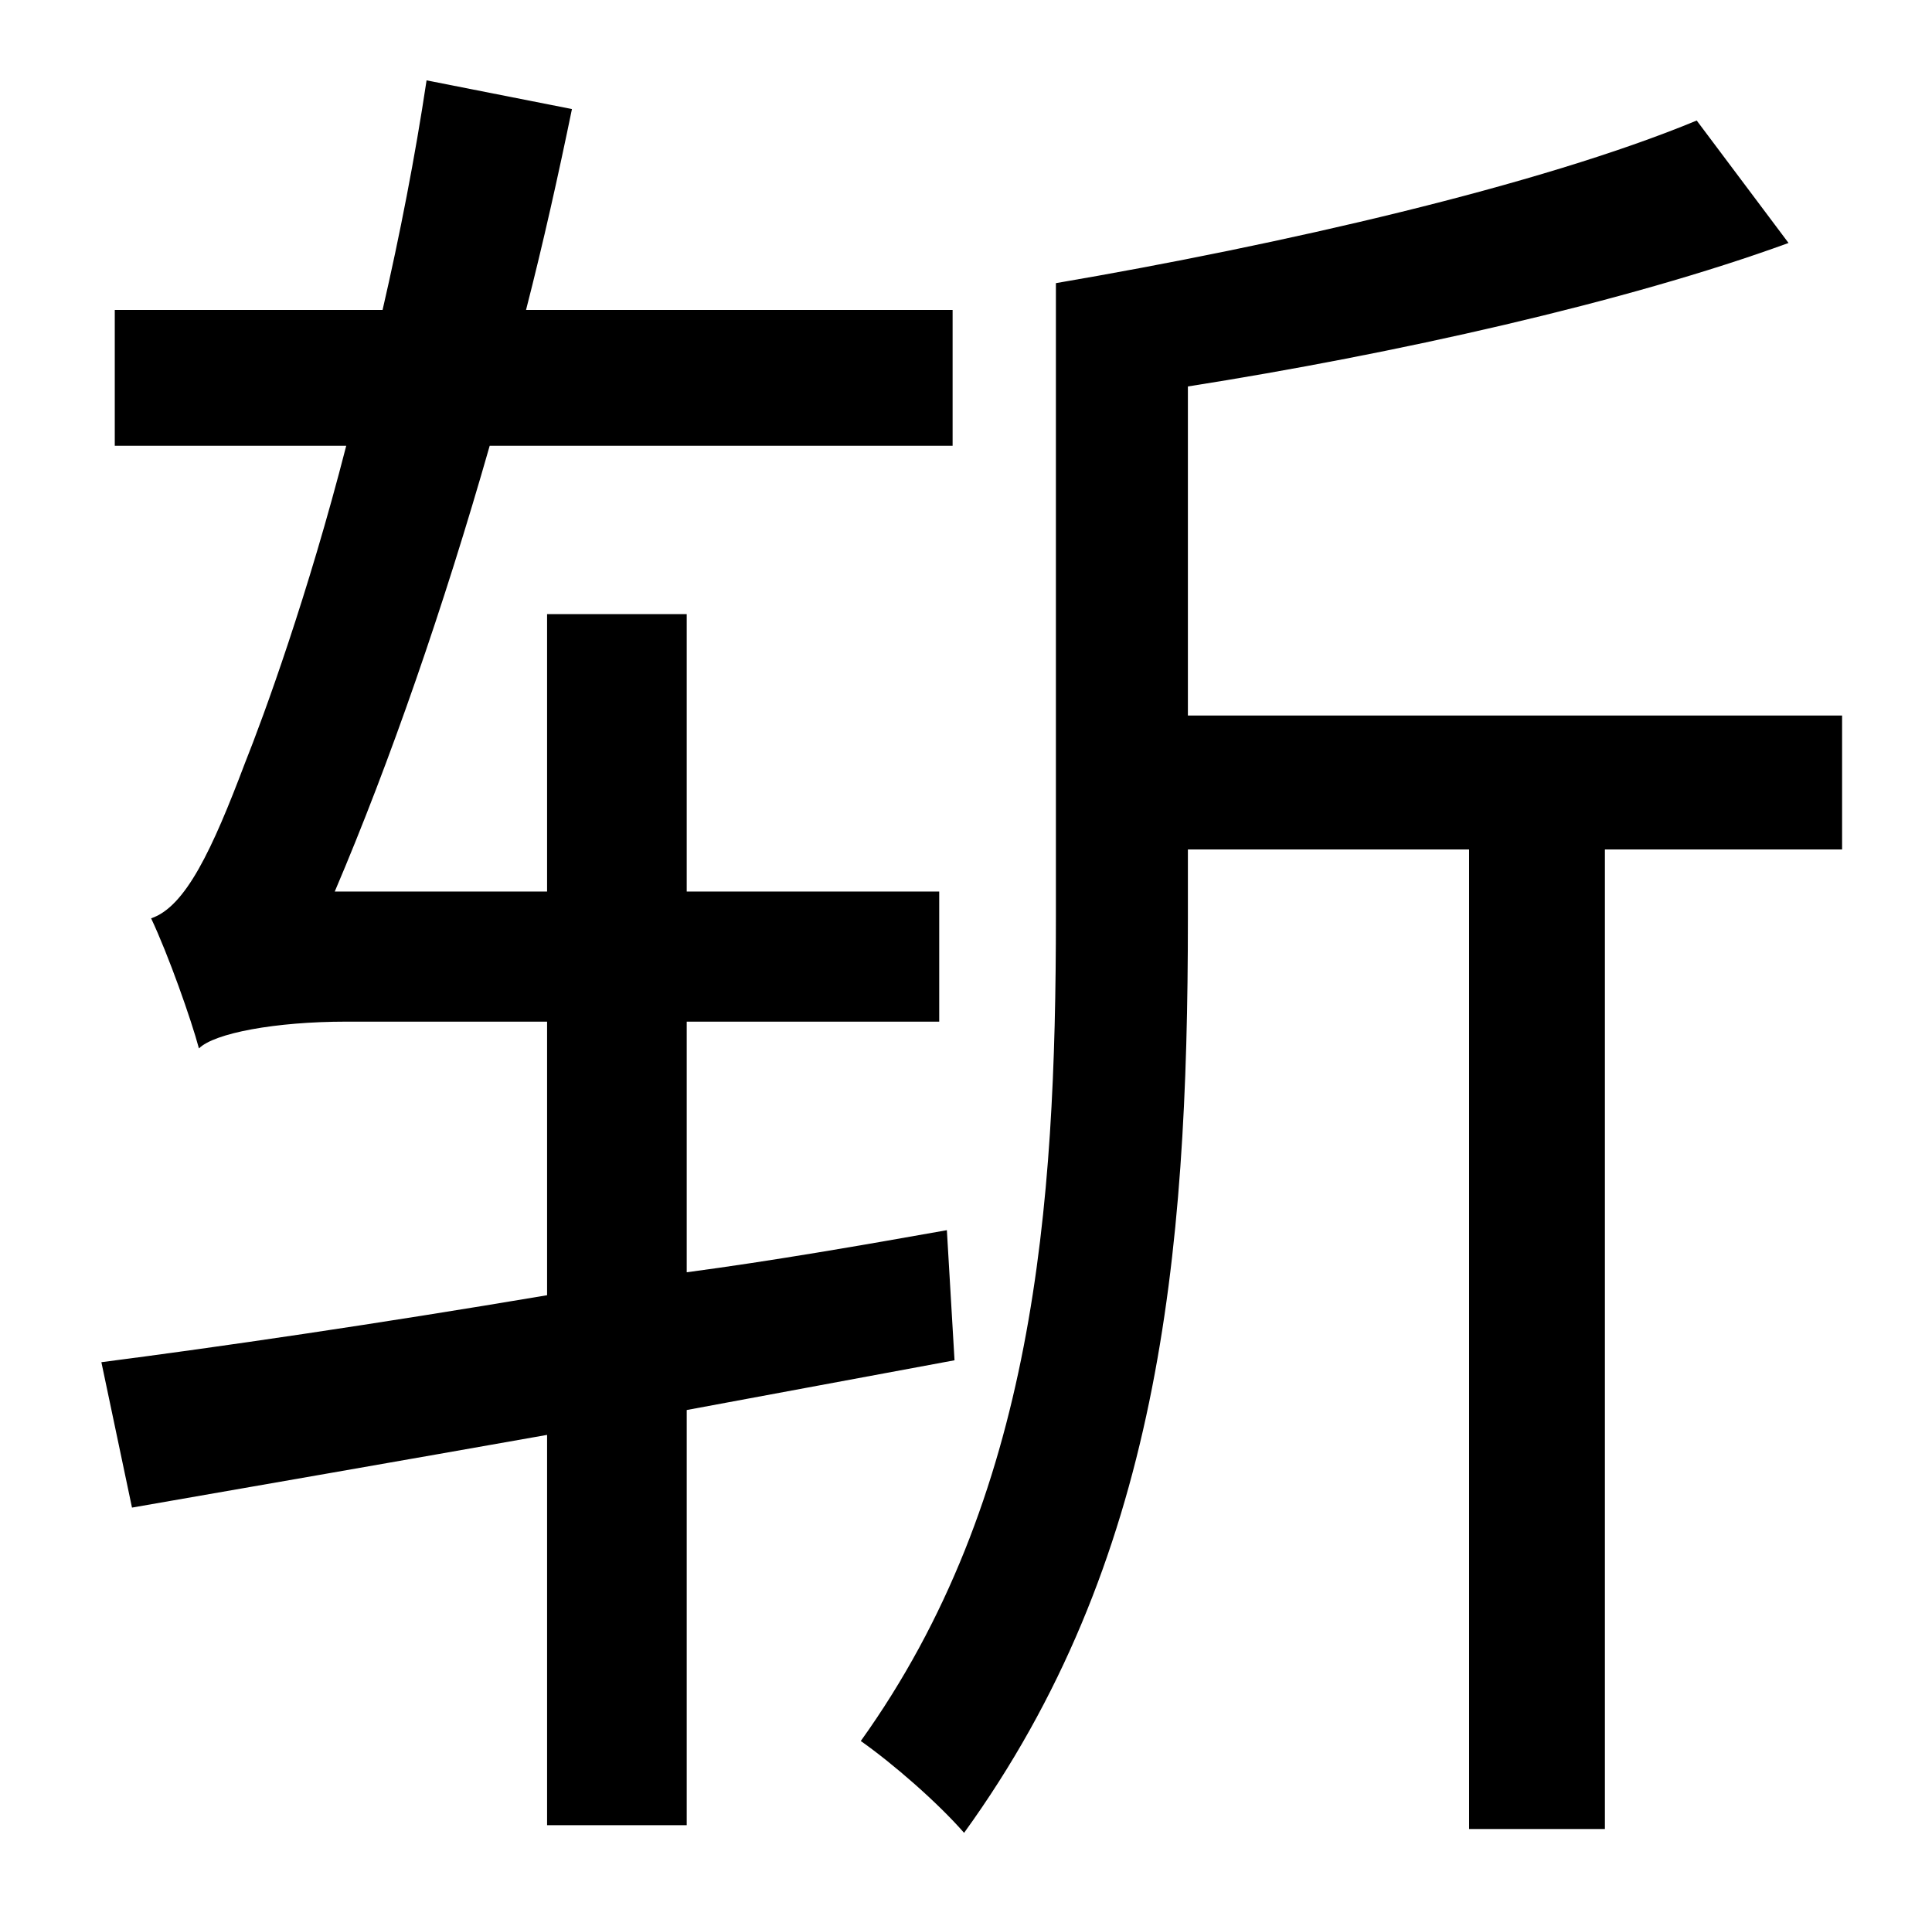 <?xml version="1.0" standalone="no"?>
<!DOCTYPE svg PUBLIC "-//W3C//DTD SVG 1.1//EN" "http://www.w3.org/Graphics/SVG/1.1/DTD/svg11.dtd" >
<svg xmlns="http://www.w3.org/2000/svg" xmlns:xlink="http://www.w3.org/1999/xlink" version="1.1" viewBox="-10 0 1010 1000">
   <path fill="currentColor"
d="M489 711l-140 26v217h-73v-204c-79 14 -154 27 -217 38l-16 -76c62 -8 144 -20 233 -35v-143h-105c-37 0 -69 6 -77 14c-4 -15 -16 -49 -25 -68c18 -6 32 -36 49 -81c10 -25 33 -88 53 -166h-121v-71h140c9 -39 17 -80 23 -120l76 15c-7 34 -15 70 -24 105h223v71h-242
c-24 84 -52 165 -81 233h111v-145h73v145h132v68h-132v131c45 -6 91 -14 136 -22zM953 374v70h-124v512h-71v-512h-147v36c0 178 -15 337 -117 478c-14 -16 -37 -36 -54 -48c91 -127 102 -279 102 -431v-331c117 -20 253 -51 335 -85l48 64c-85 31 -206 58 -314 75v172h342z
" />
</svg>
